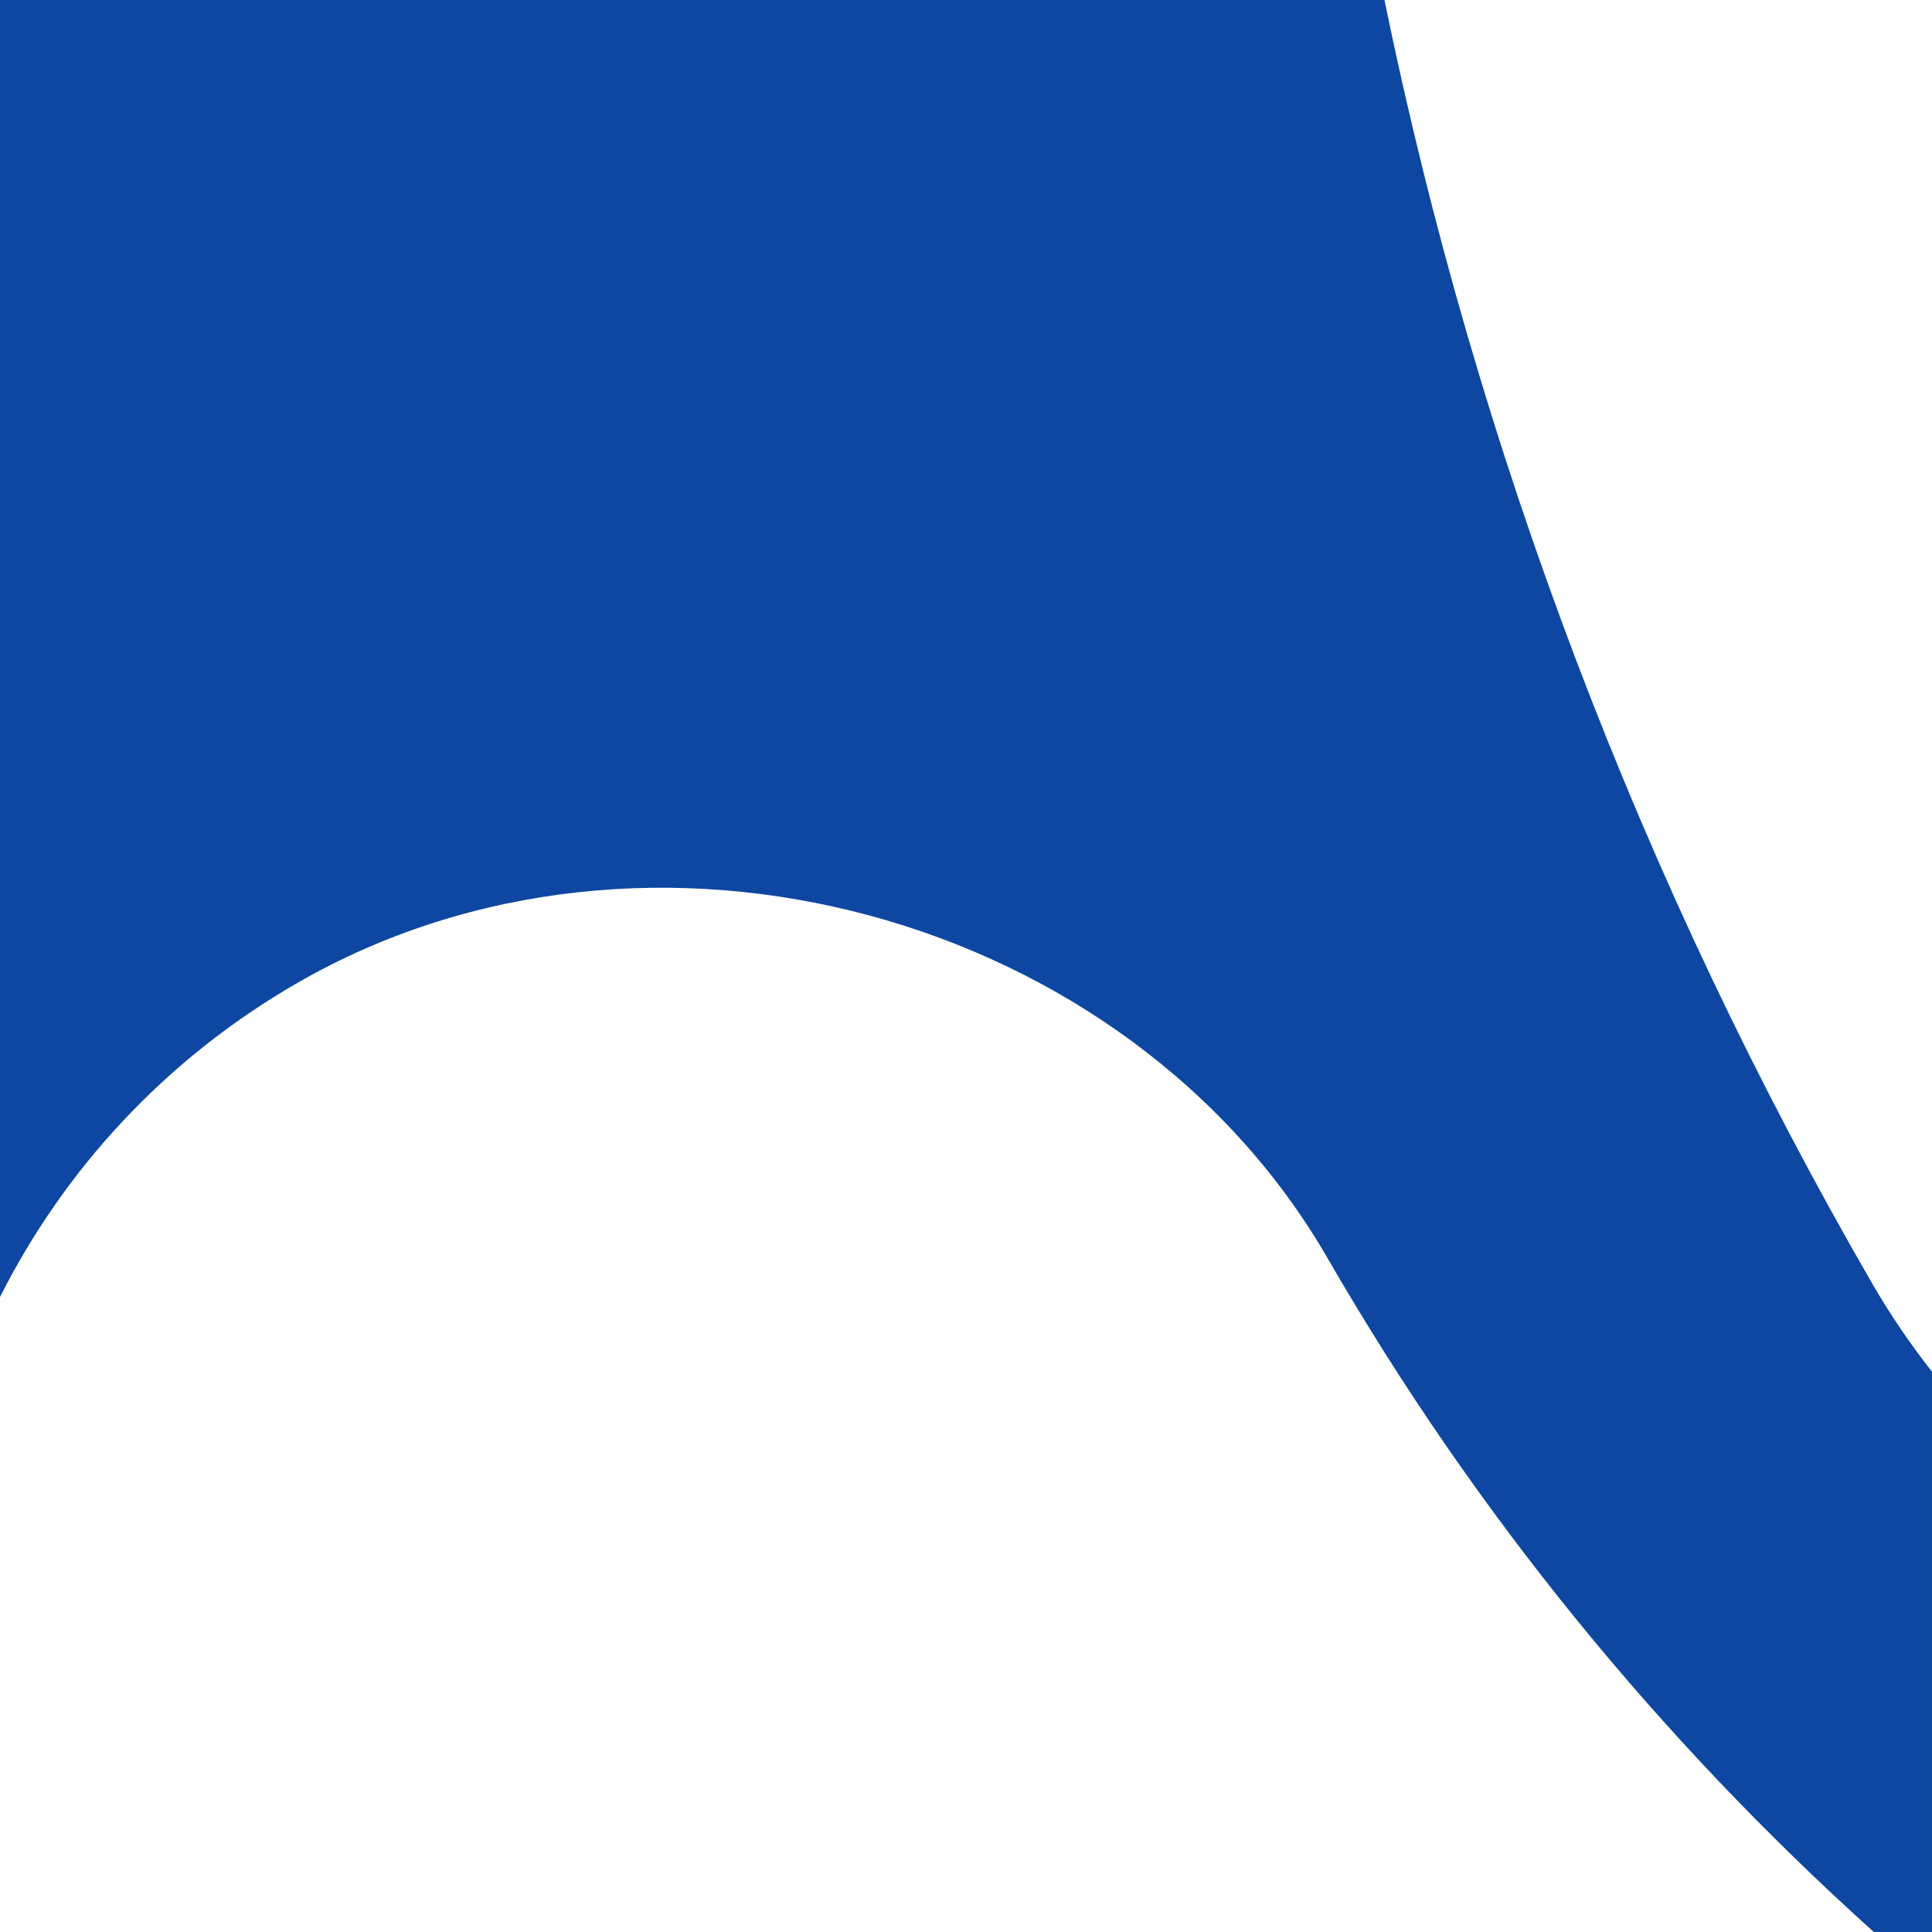 <svg fill="none" height="120" viewBox="0 0 120 120" width="120" xmlns="http://www.w3.org/2000/svg" xmlns:xlink="http://www.w3.org/1999/xlink"><clipPath id="a"><path d="m0 0h120v120h-120z"/></clipPath><g clip-path="url(#a)"><path clip-rule="evenodd" d="m85.991 0h-85.991v80.56c3.977-7.89 10.222-14.751 18.438-19.49 21.744-12.555 51.649-4.399 64.048 17.126 9.146 15.832 20.641 29.88 33.898 41.803h3.616v-34.8c-1.352-1.72-2.593-3.544-3.707-5.465-14.369-24.851-24.573-51.814-30.302-79.734z" fill="#0d47a1" fill-rule="evenodd"/></g></svg>